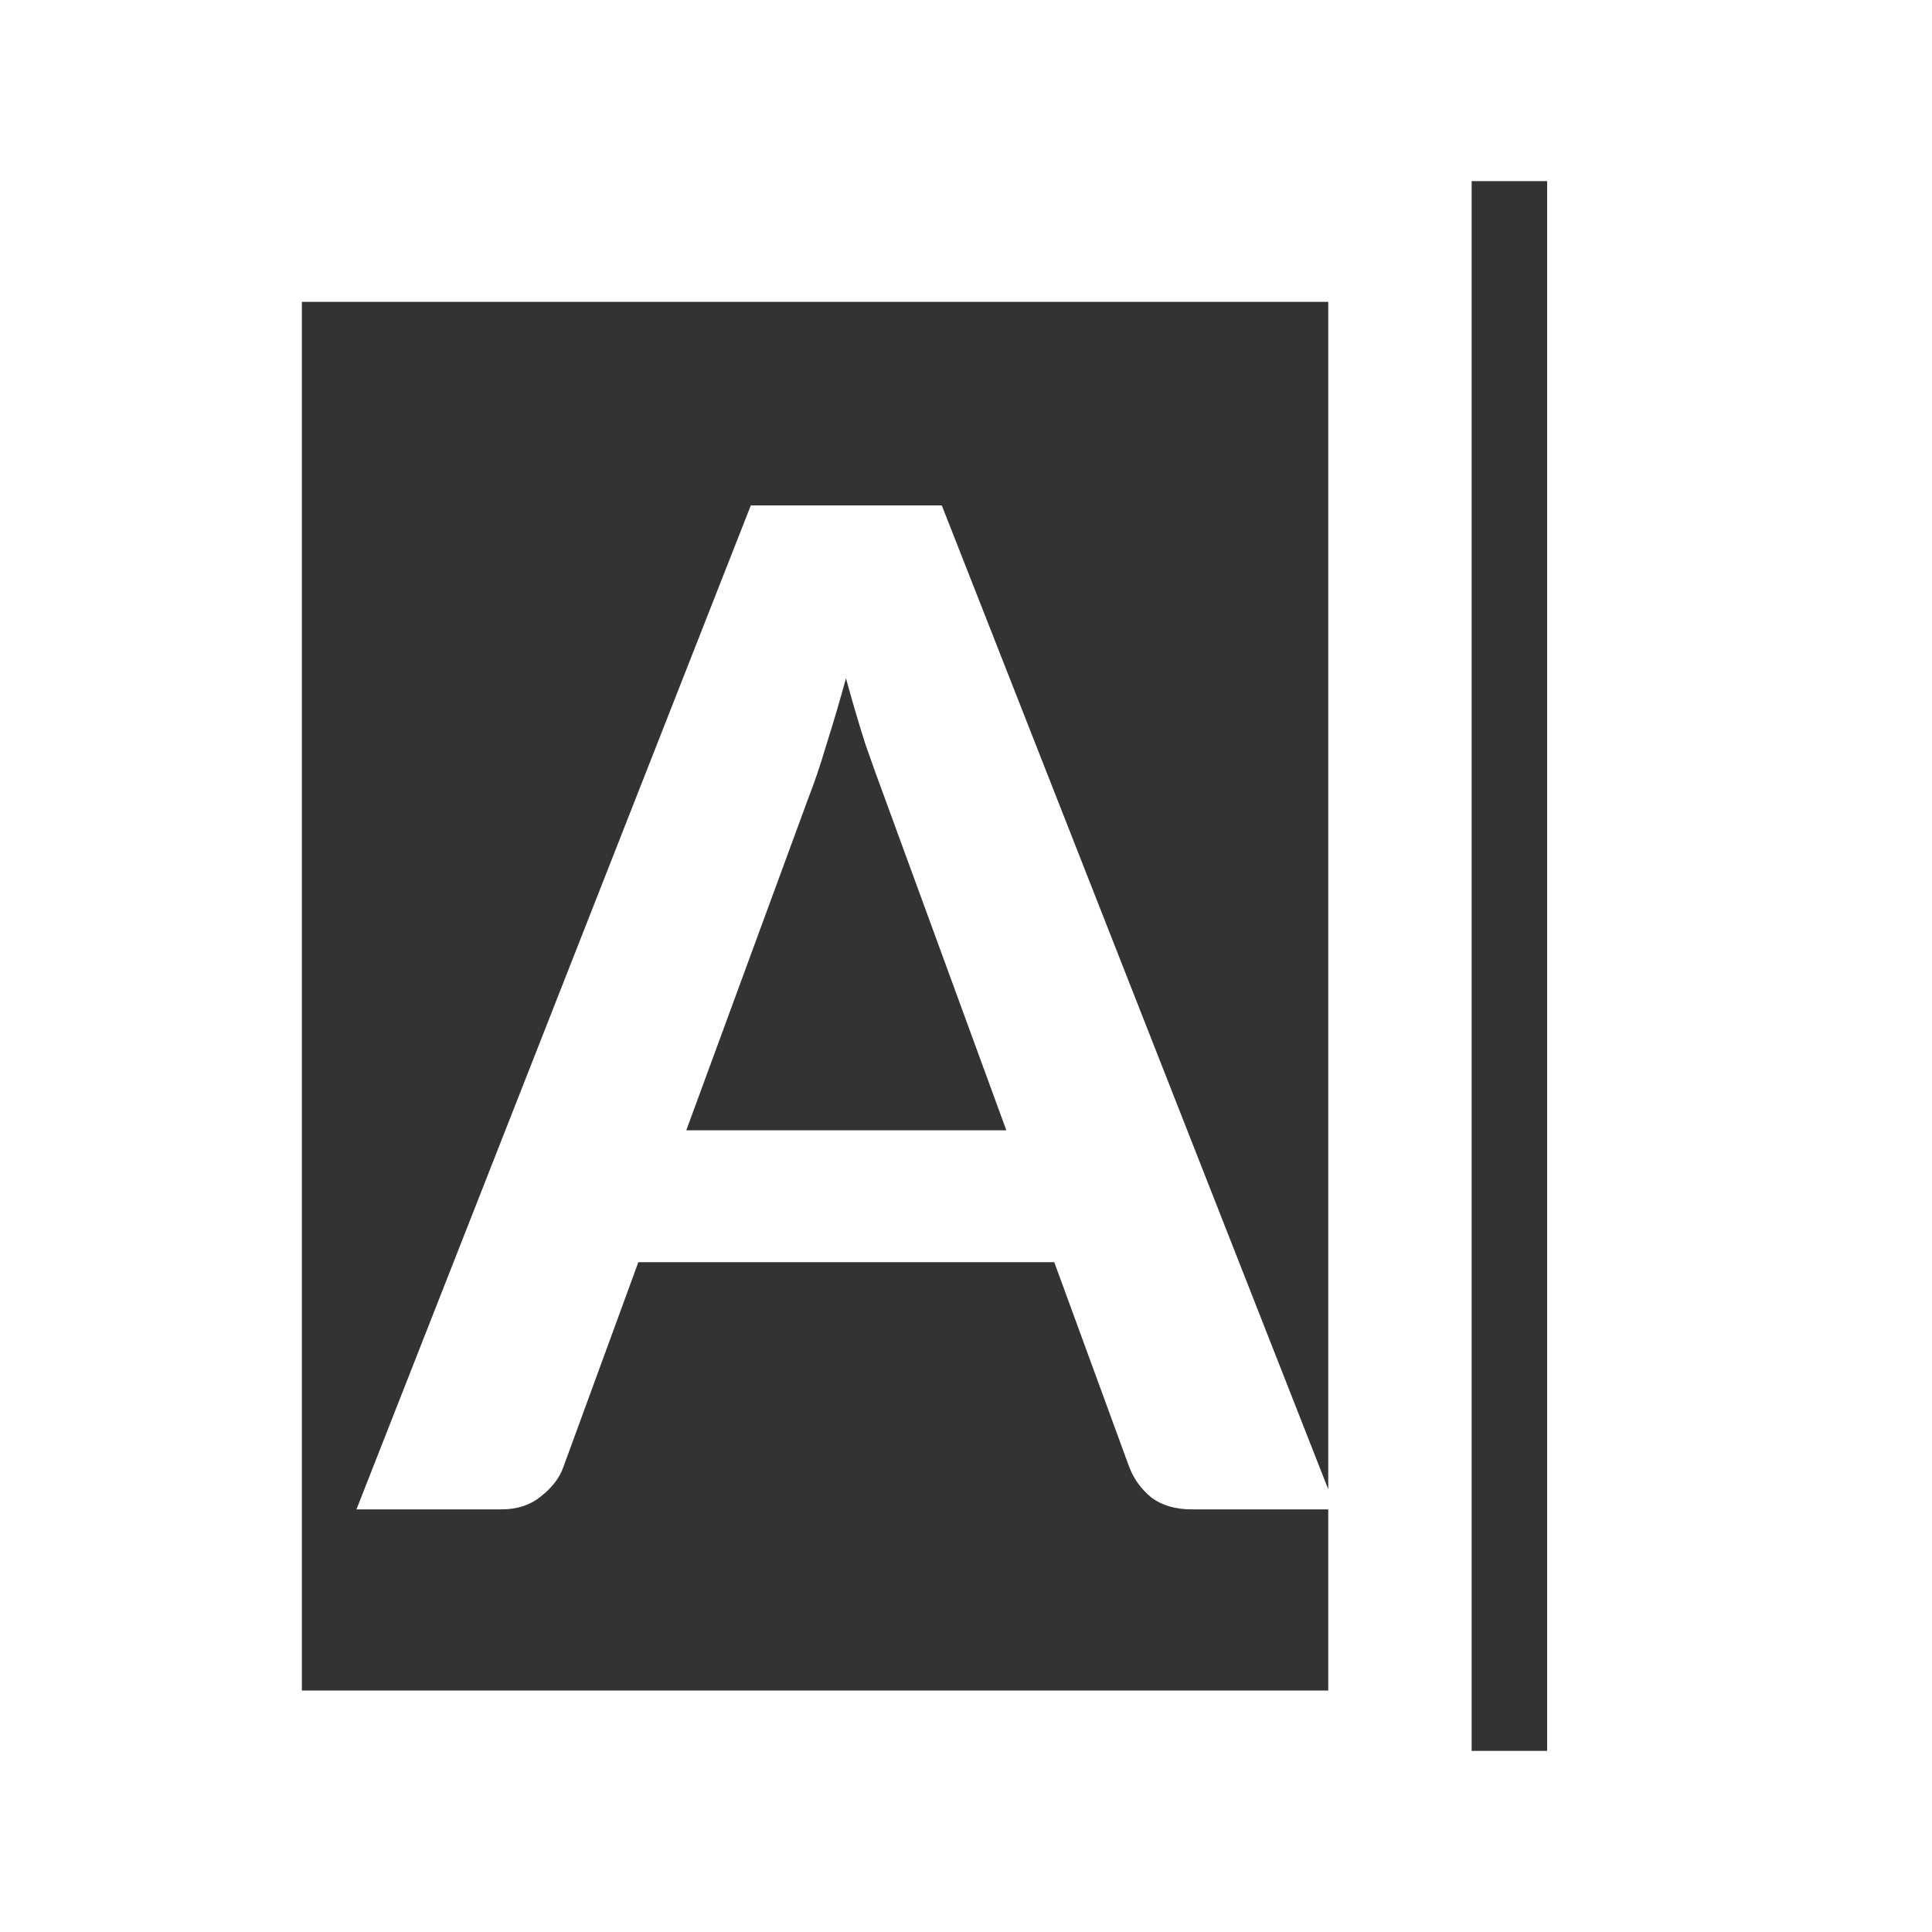 <svg width="32" height="32" viewBox="0 0 32 32" fill="none" xmlns="http://www.w3.org/2000/svg">
<path d="M22 5H5V28H22V25H19.739C19.471 25 19.248 24.935 19.072 24.805C18.903 24.666 18.78 24.498 18.704 24.299L17.462 20.906H10.573L9.331 24.299C9.27 24.475 9.147 24.636 8.963 24.782C8.787 24.927 8.568 25 8.308 25H5.904L12.436 8.371H15.599L22 24.667V5Z" fill="#333333"/>
<path d="M16.668 18.721H11.367L13.391 13.213C13.491 12.96 13.59 12.664 13.69 12.327C13.797 11.99 13.905 11.626 14.012 11.235C14.119 11.626 14.226 11.99 14.334 12.327C14.449 12.657 14.552 12.944 14.644 13.19L16.668 18.721Z" fill="#333333"/>
<path fill-rule="evenodd" clip-rule="evenodd" d="M24.375 29V3H25.625V29H24.375Z" fill="#333333"/>
</svg>

